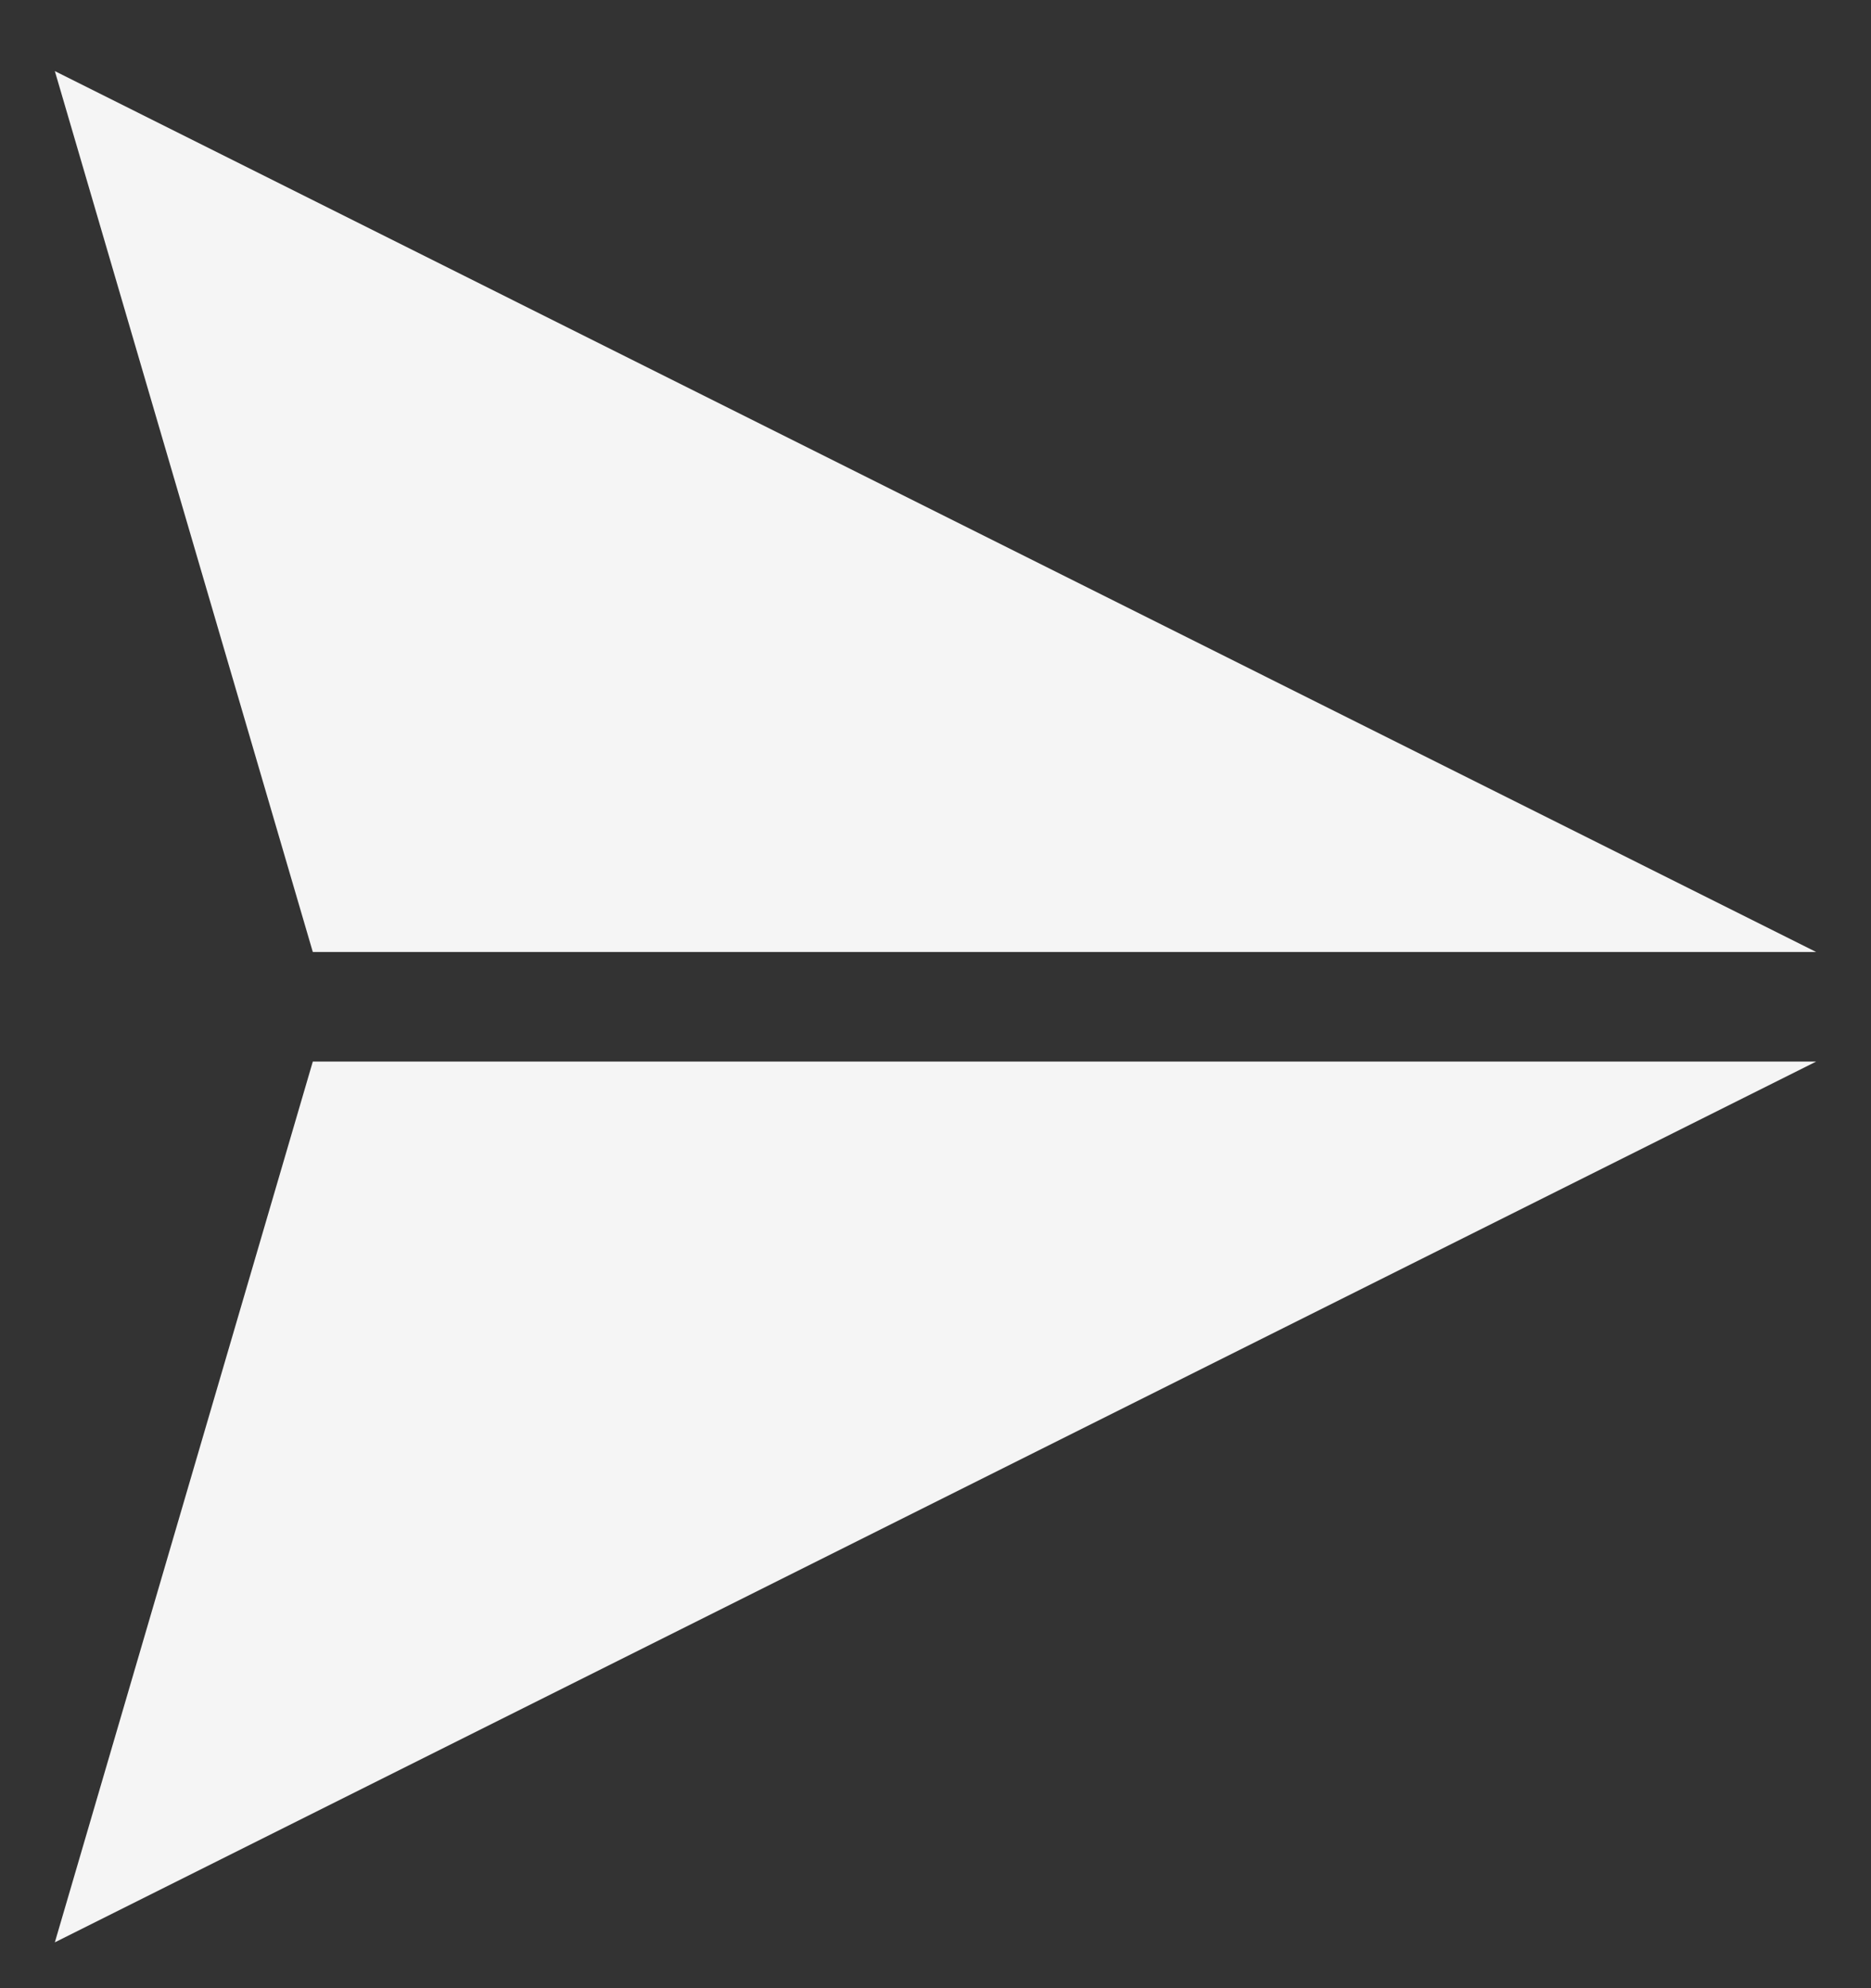 <svg width="16" height="17" viewBox="0 0 16 17" fill="none" xmlns="http://www.w3.org/2000/svg">
<rect x="0" y="0" width="16" height="17" fill="#333333" stroke="none"/>
<g clip-path="url(#clip0_197_1287)">
<path d="M15.531 8.14L0.469 0.608L2.675 8.14H15.531Z" fill="#F5F5F5"/>
<path d="M0.469 16.608L15.531 9.077H2.675L0.469 16.608Z" fill="#F5F5F5"/>
</g>
<defs>
<clipPath id="clip0_197_1287">
<rect width="16" height="16" fill="white" transform="translate(0 0.608)"/>
</clipPath>
</defs>
</svg>
